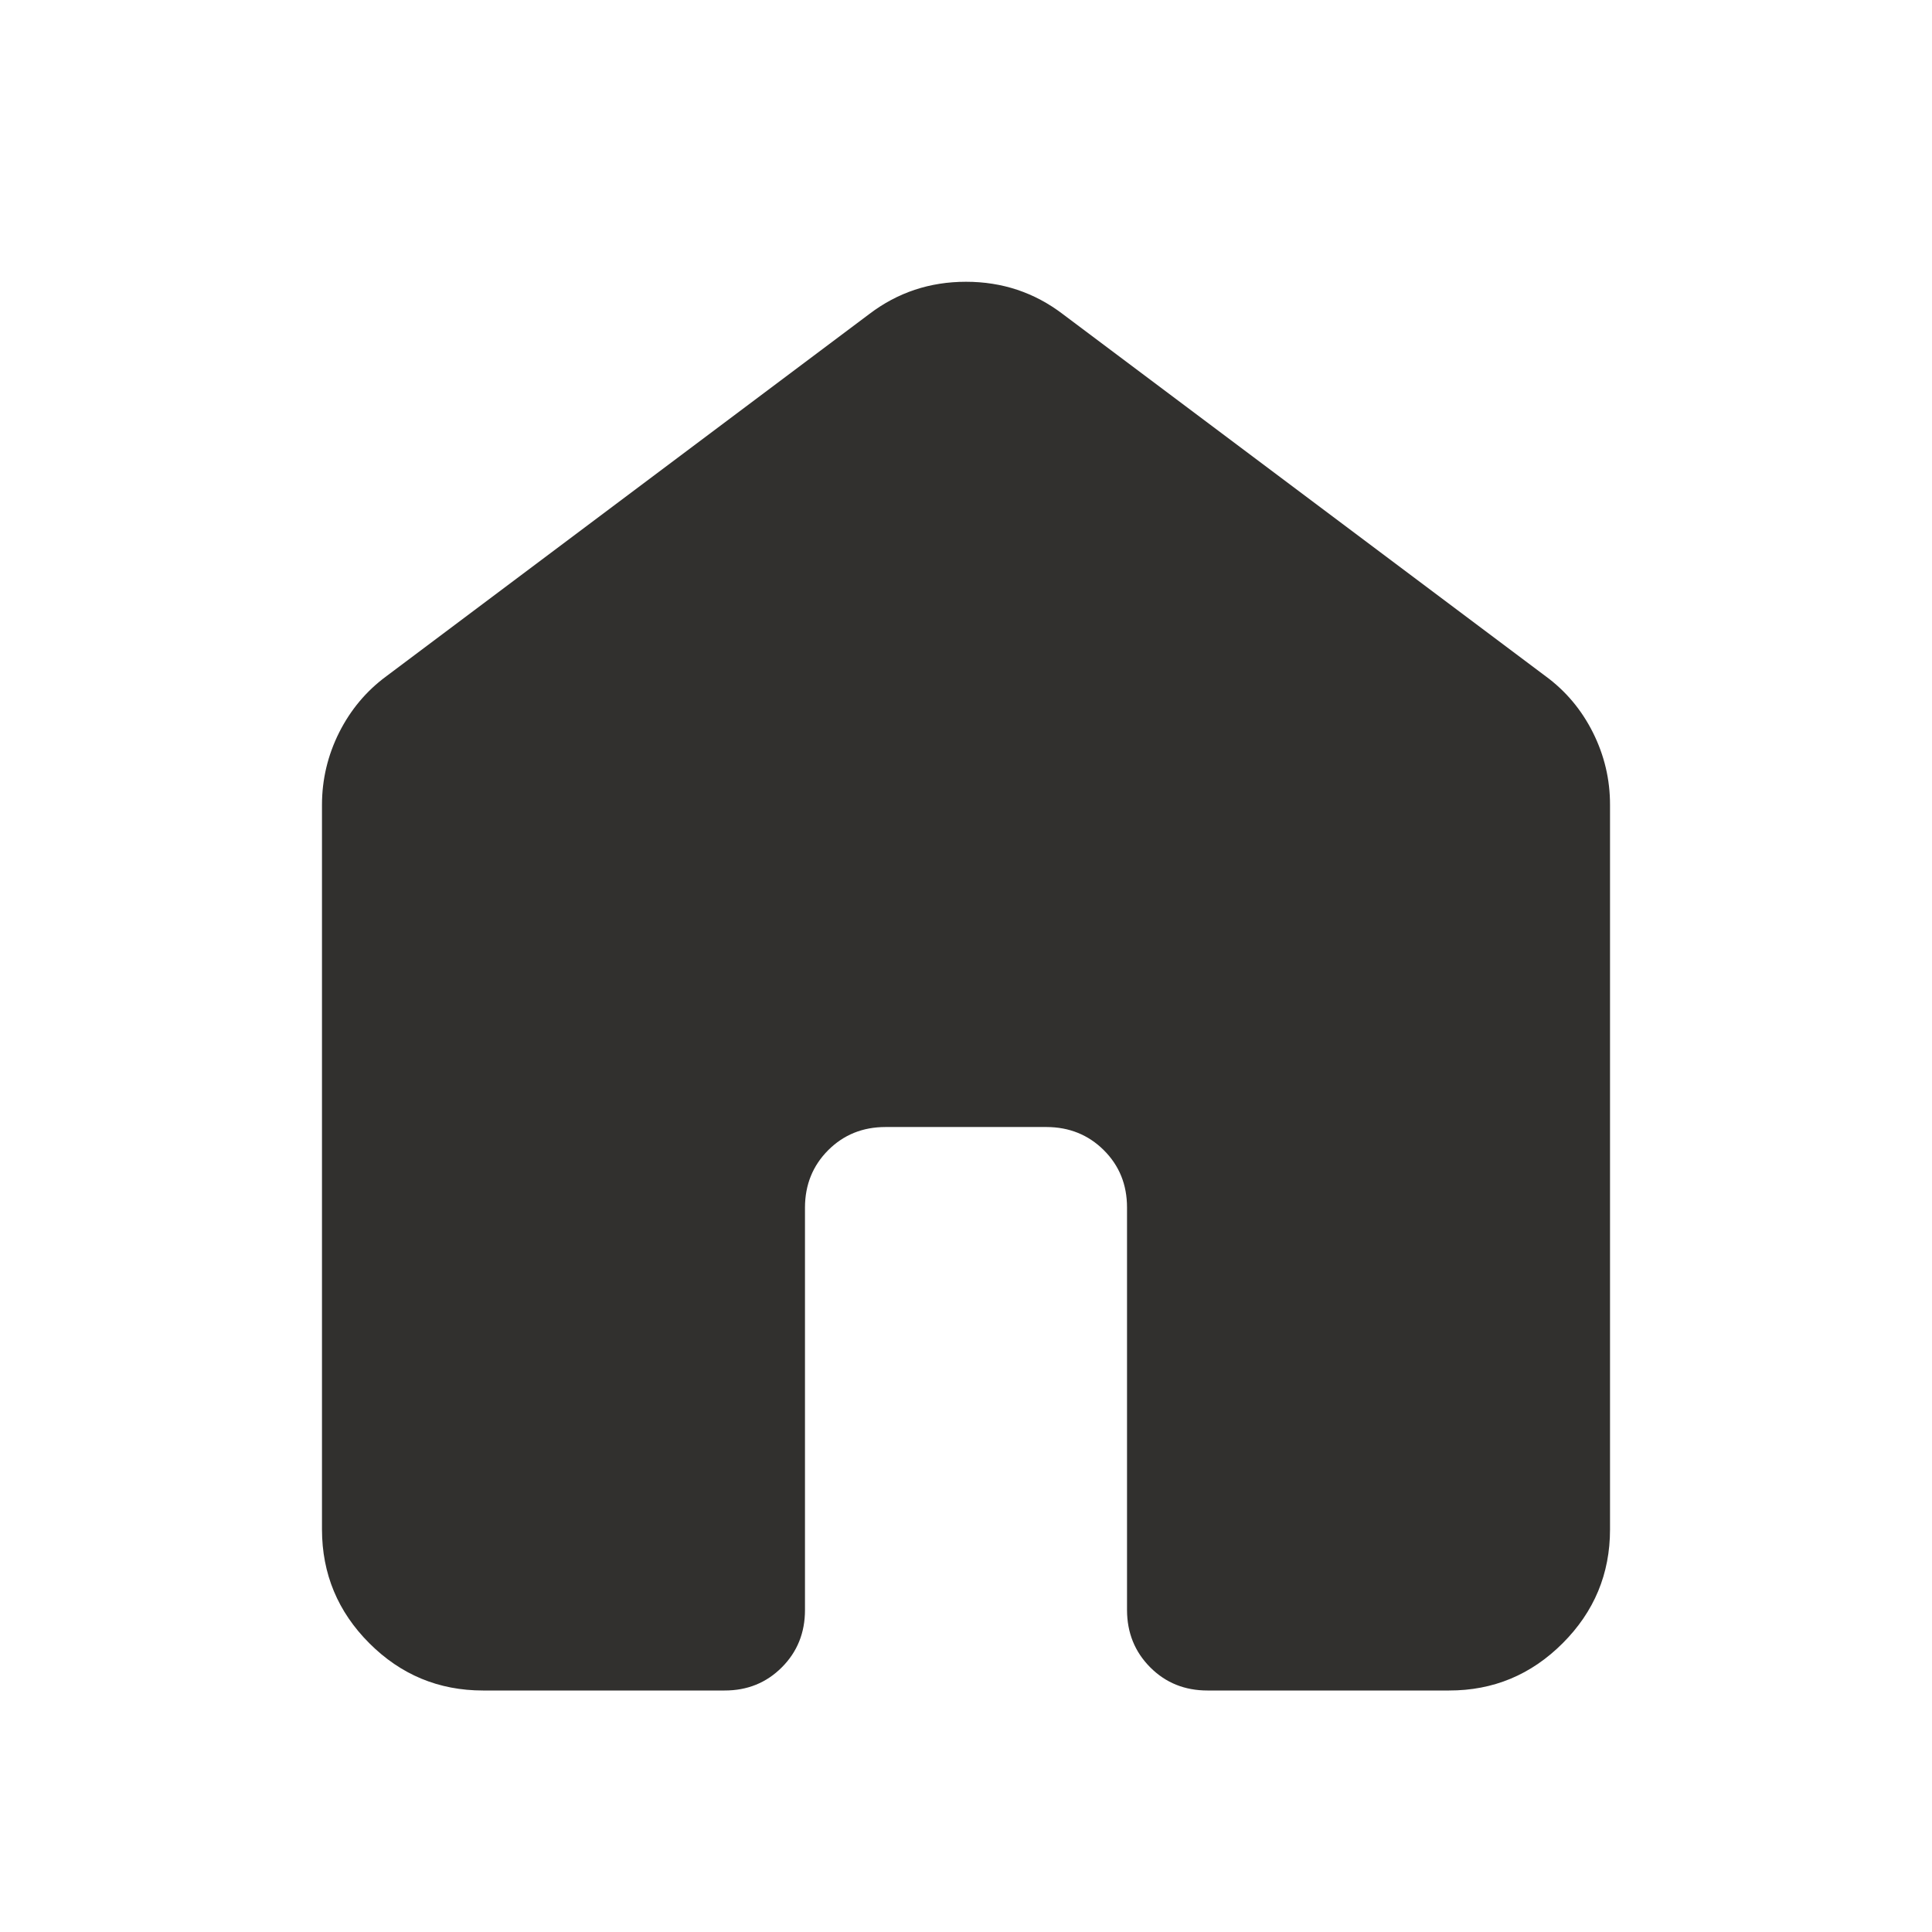 <svg width="32" height="32" viewBox="0 0 32 32" fill="none" xmlns="http://www.w3.org/2000/svg">
<path d="M5.333 25.333V13.333C5.333 12.911 5.428 12.511 5.617 12.133C5.807 11.756 6.068 11.444 6.4 11.2L14.4 5.2C14.867 4.845 15.4 4.667 16 4.667C16.6 4.667 17.133 4.845 17.6 5.2L25.6 11.2C25.933 11.444 26.195 11.756 26.384 12.133C26.573 12.511 26.668 12.911 26.667 13.333V25.333C26.667 26.067 26.405 26.695 25.883 27.217C25.36 27.74 24.733 28.001 24 28H20C19.622 28 19.306 27.872 19.051 27.616C18.796 27.36 18.668 27.044 18.667 26.667V20C18.667 19.622 18.539 19.306 18.283 19.051C18.027 18.796 17.71 18.668 17.333 18.667H14.667C14.289 18.667 13.973 18.795 13.717 19.051C13.462 19.307 13.334 19.623 13.333 20V26.667C13.333 27.044 13.205 27.361 12.949 27.617C12.693 27.873 12.377 28.001 12 28H8C7.267 28 6.639 27.739 6.117 27.217C5.596 26.696 5.334 26.068 5.333 25.333Z" fill="#31302E"/>
</svg>

